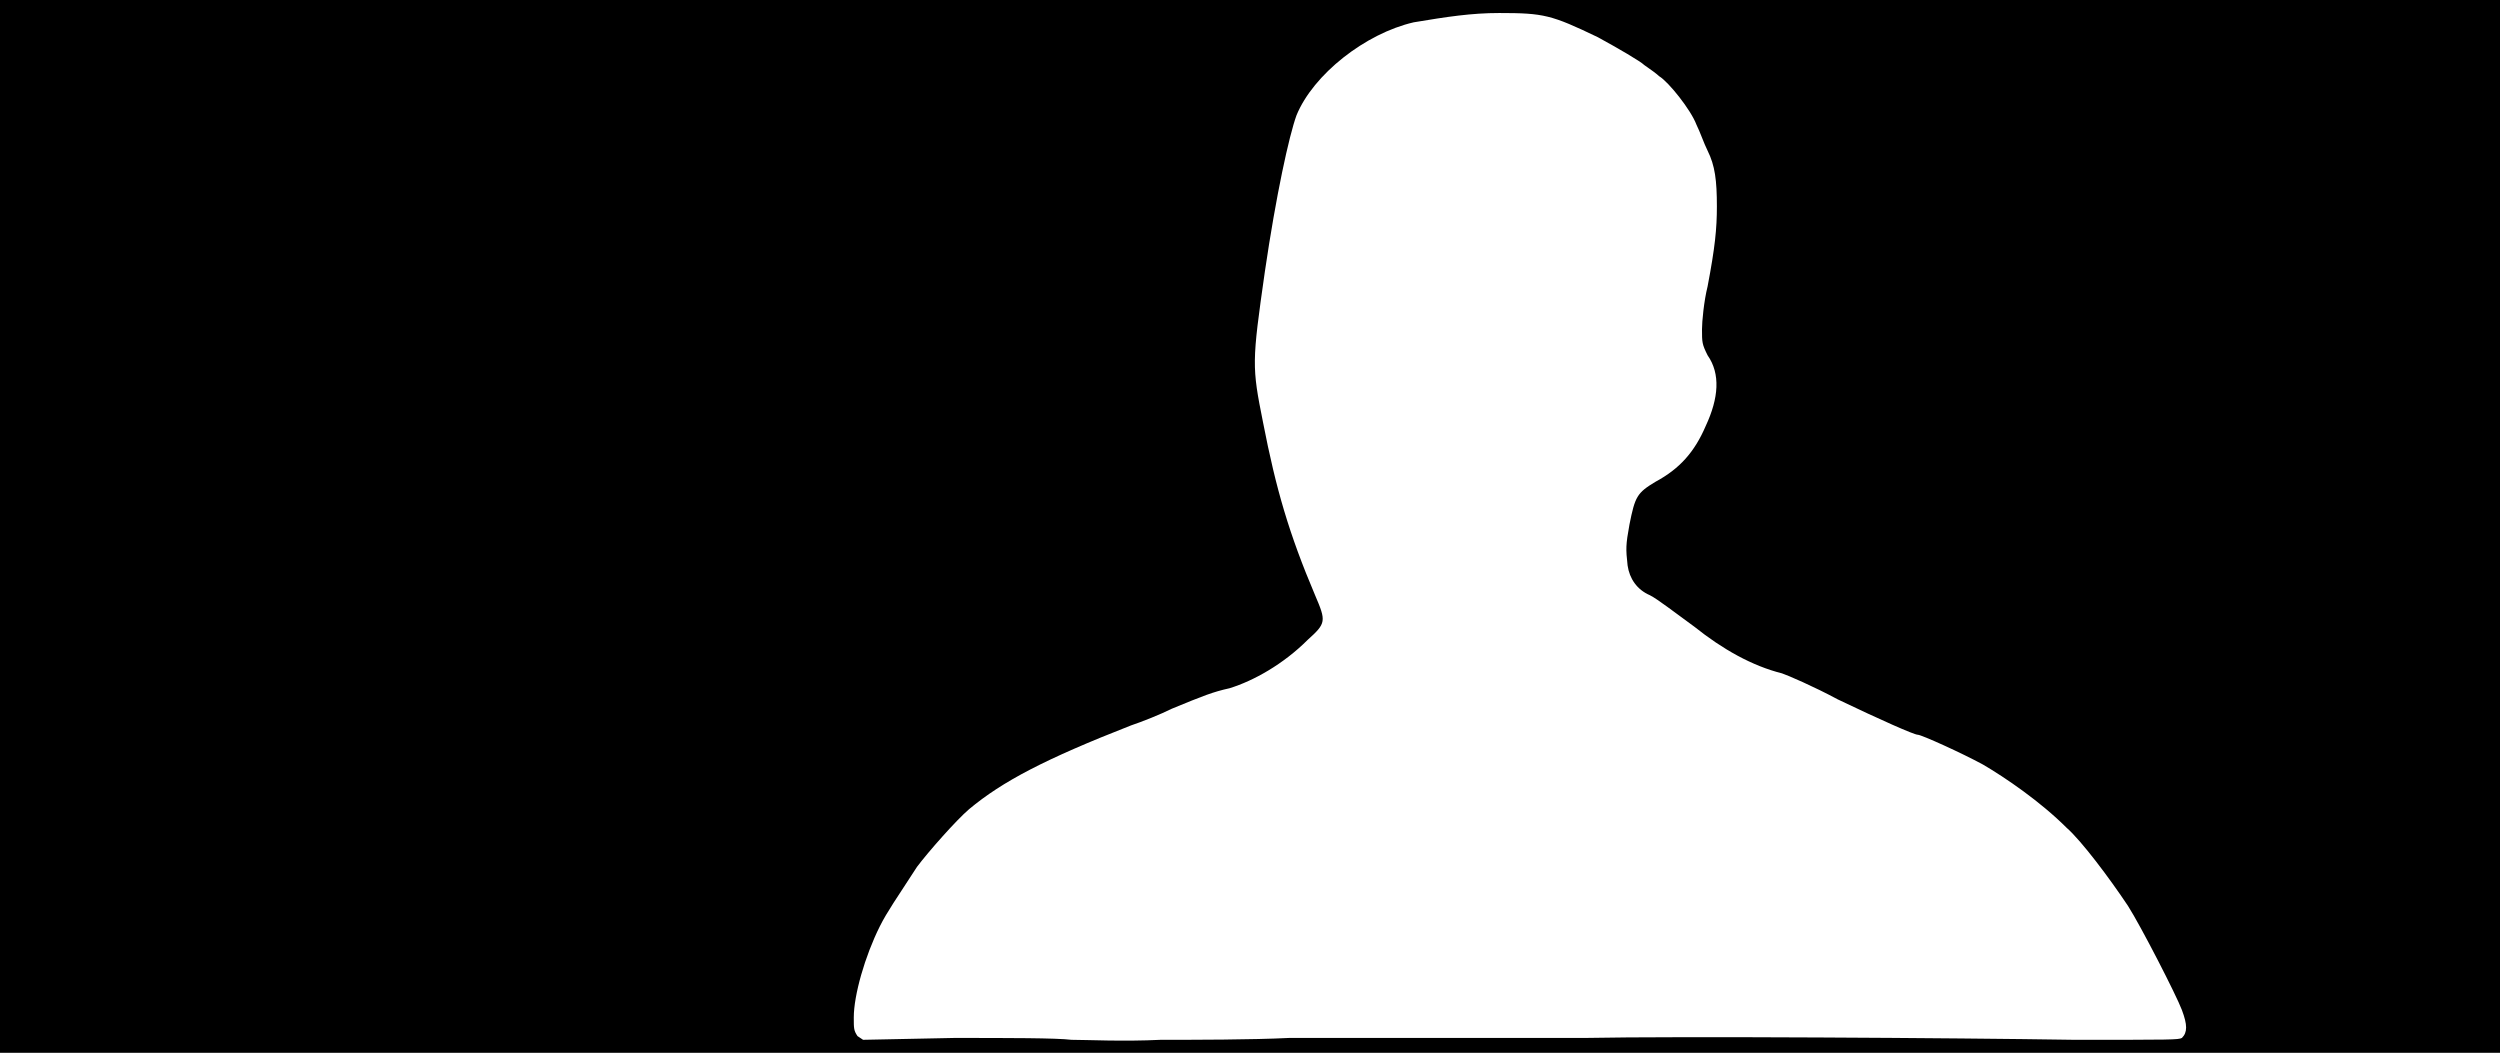 <svg xmlns="http://www.w3.org/2000/svg" width="1344" height="566"><path d="M0 283V0h1344v566H0V283m693 275h159c50-1 200 0 263 1 53 0 56 0 58-1 3-3 3-7 0-15s-22-45-29-56c-10-15-25-35-33-42-14-14-33-27-45-34-11-6-33-16-35-16s-20-8-43-19c-13-7-27-13-30-14-16-4-32-13-47-25-11-8-20-15-24-17-7-3-11-9-12-16-1-9-1-11 1-22 3-15 4-17 14-23 13-7 21-16 27-30 7-15 8-28 1-38-3-6-3-7-3-14 0-4 1-15 3-23 4-21 5-31 5-43 0-14-1-22-5-30-2-4-4-10-6-14-3-8-15-23-20-26-1-1-5-4-8-6-2-2-14-9-25-15-25-12-29-13-53-13-15 0-28 2-46 5-26 6-54 28-63 50-4 11-11 43-17 84-7 49-7 51-1 81 7 36 14 60 28 93 6 14 6 15-4 24-13 13-29 22-42 26-9 2-14 4-31 11-6 3-16 7-22 9-46 18-69 30-87 45-7 6-22 23-28 31-11 17-16 24-20 32-8 16-14 37-14 49 0 6 0 7 2 10l3 2 49-1c29 0 55 0 63 1 8 0 28 1 48 0 18 0 49 0 69-1z"/></svg>